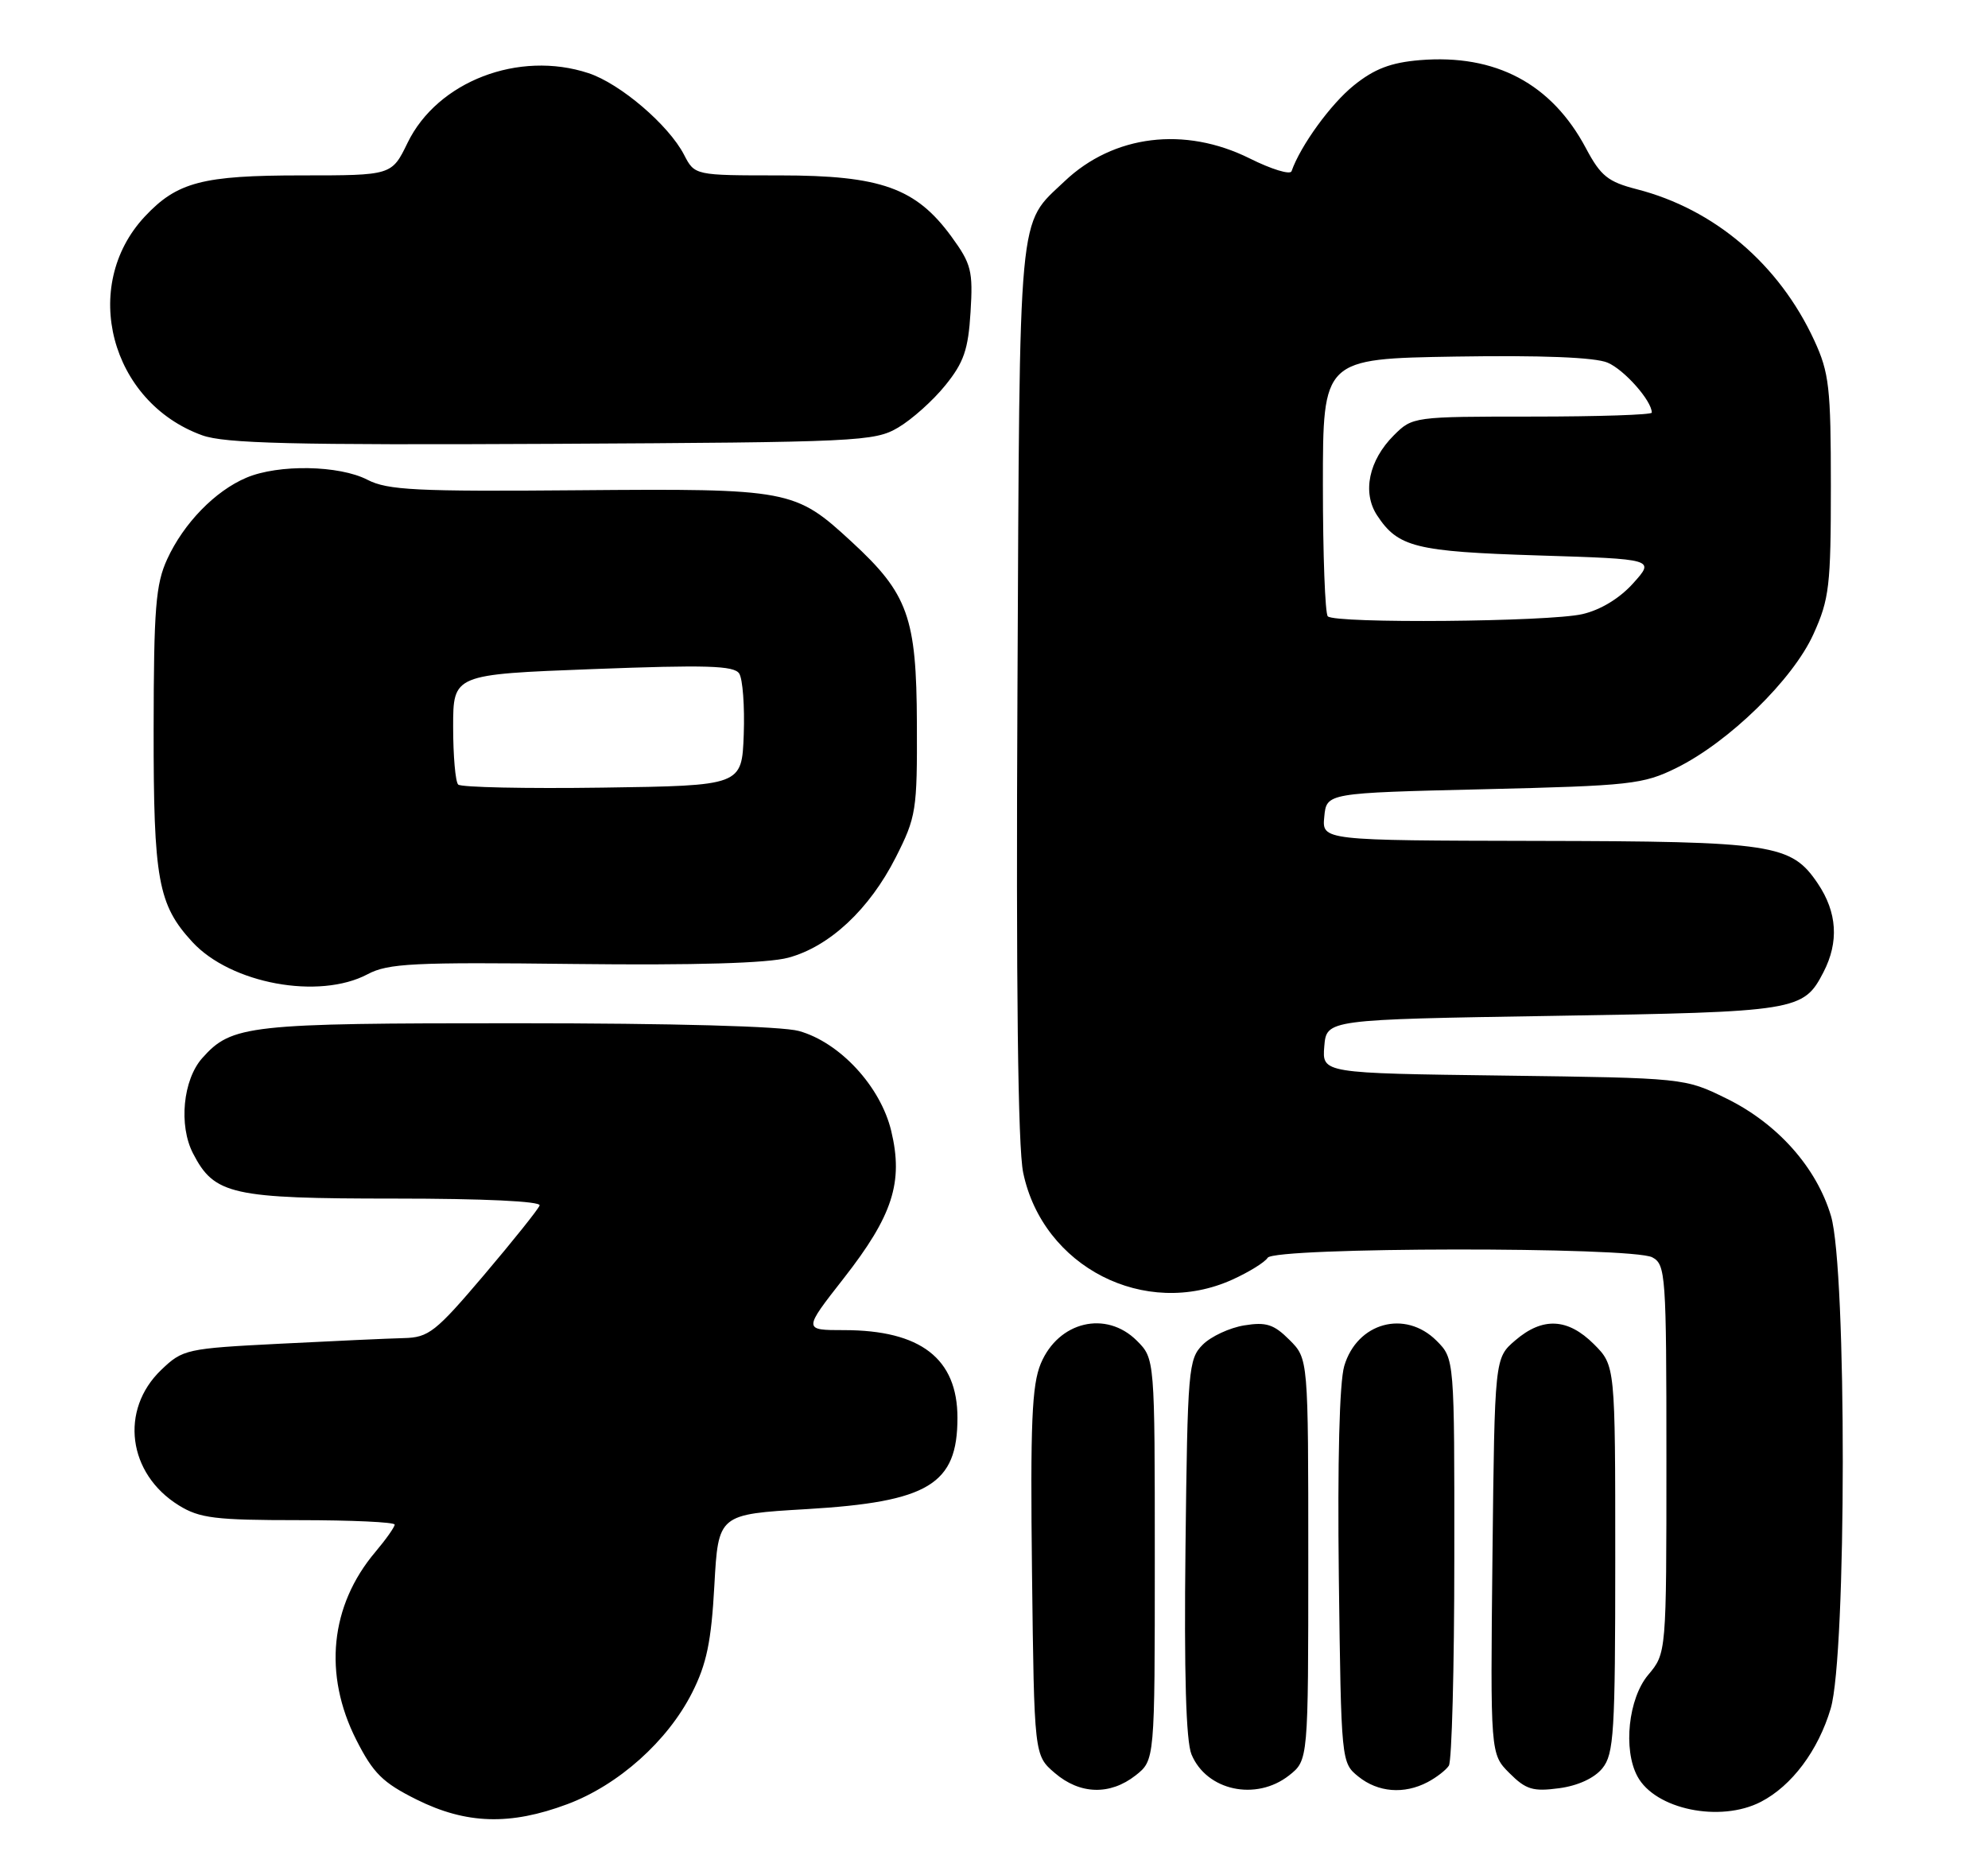 <?xml version="1.0" encoding="UTF-8" standalone="no"?>
<!DOCTYPE svg PUBLIC "-//W3C//DTD SVG 1.1//EN" "http://www.w3.org/Graphics/SVG/1.1/DTD/svg11.dtd" >
<svg xmlns="http://www.w3.org/2000/svg" xmlns:xlink="http://www.w3.org/1999/xlink" version="1.1" viewBox="0 0 272 256">
 <g >
 <path fill="currentColor"
d=" M 77.63 246.86 C 84.61 244.25 91.34 238.24 94.69 231.62 C 96.68 227.69 97.32 224.62 97.74 216.93 C 98.28 207.20 98.28 207.20 110.39 206.49 C 127.05 205.50 131.00 203.11 131.00 194.00 C 131.00 185.89 125.96 182.00 115.48 182.00 C 109.89 182.00 109.89 182.00 115.43 174.92 C 122.15 166.33 123.62 161.76 121.94 154.75 C 120.48 148.65 114.91 142.63 109.31 141.07 C 106.97 140.42 92.12 140.01 70.72 140.01 C 33.91 140.00 31.71 140.24 27.67 144.78 C 25.03 147.75 24.43 153.99 26.41 157.82 C 29.33 163.48 31.68 164.00 54.03 164.00 C 66.16 164.00 74.03 164.37 73.83 164.94 C 73.65 165.46 70.23 169.73 66.24 174.44 C 59.59 182.27 58.66 183.01 55.24 183.09 C 53.18 183.14 45.56 183.49 38.30 183.86 C 25.50 184.51 25.00 184.62 22.06 187.44 C 16.34 192.92 17.48 201.66 24.47 205.98 C 27.31 207.74 29.45 208.00 40.87 208.00 C 48.09 208.00 54.00 208.27 54.00 208.61 C 54.00 208.94 52.81 210.63 51.35 212.36 C 45.16 219.69 44.21 229.11 48.75 238.07 C 51.07 242.64 52.36 243.92 57.00 246.23 C 63.79 249.61 69.81 249.79 77.63 246.86 Z  M 240.93 246.54 C 245.16 244.35 248.77 239.53 250.48 233.77 C 252.66 226.43 252.69 173.70 250.52 166.39 C 248.55 159.75 243.21 153.74 236.22 150.31 C 230.50 147.50 230.50 147.50 205.69 147.17 C 180.89 146.85 180.89 146.85 181.19 143.17 C 181.50 139.50 181.50 139.50 212.50 139.00 C 245.91 138.46 246.75 138.33 249.49 133.02 C 251.62 128.89 251.37 124.84 248.72 120.90 C 245.07 115.48 242.70 115.12 210.19 115.06 C 180.87 115.00 180.87 115.00 181.19 111.75 C 181.50 108.50 181.50 108.50 203.00 107.99 C 223.14 107.51 224.81 107.32 229.38 105.07 C 236.56 101.52 245.32 92.97 248.12 86.76 C 250.29 81.97 250.50 80.15 250.50 66.50 C 250.50 53.02 250.27 51.00 248.23 46.58 C 243.42 36.16 234.57 28.61 223.94 25.89 C 220.01 24.88 219.01 24.08 217.01 20.32 C 212.31 11.45 204.63 7.37 194.25 8.23 C 190.30 8.56 188.04 9.42 185.24 11.68 C 182.08 14.22 177.94 19.92 176.71 23.43 C 176.53 23.95 173.95 23.16 170.99 21.68 C 162.10 17.25 152.35 18.45 145.66 24.80 C 139.21 30.93 139.53 27.51 139.21 94.38 C 139.01 135.06 139.27 156.98 139.99 160.44 C 142.67 173.36 156.66 180.51 168.63 175.08 C 170.90 174.05 173.06 172.71 173.44 172.10 C 174.35 170.63 223.32 170.57 226.07 172.04 C 227.90 173.02 228.00 174.39 228.00 199.64 C 228.00 226.21 228.00 226.21 225.50 229.18 C 222.80 232.40 222.05 239.37 224.03 243.05 C 226.45 247.58 235.36 249.42 240.93 246.54 Z  M 155.37 242.93 C 158.00 240.85 158.00 240.85 158.00 213.38 C 158.00 185.91 158.00 185.91 155.55 183.45 C 151.34 179.25 144.82 180.80 142.40 186.58 C 141.18 189.52 140.96 194.71 141.20 215.17 C 141.50 240.18 141.50 240.18 144.31 242.59 C 147.75 245.55 151.87 245.67 155.37 242.93 Z  M 176.37 242.93 C 179.00 240.85 179.00 240.85 179.00 213.38 C 179.00 185.91 179.00 185.91 176.43 183.34 C 174.29 181.20 173.24 180.86 170.24 181.35 C 168.25 181.67 165.69 182.86 164.56 183.99 C 162.60 185.95 162.48 187.35 162.20 211.70 C 162.00 229.01 162.27 238.23 163.02 240.05 C 165.08 245.02 171.85 246.48 176.37 242.93 Z  M 195.32 243.85 C 196.52 243.22 197.83 242.21 198.23 241.60 C 198.64 241.00 198.98 228.22 198.98 213.20 C 199.00 185.91 199.00 185.91 196.55 183.45 C 192.25 179.16 185.68 180.96 183.92 186.91 C 183.26 189.16 182.99 200.00 183.18 215.84 C 183.50 241.09 183.51 241.19 185.86 243.09 C 188.54 245.25 192.10 245.54 195.32 243.85 Z  M 219.24 241.95 C 220.82 240.00 221.00 237.09 221.00 213.31 C 221.00 186.85 221.00 186.85 218.08 183.92 C 214.50 180.35 211.06 180.18 207.31 183.41 C 204.50 185.82 204.50 185.82 204.20 212.91 C 203.91 240.00 203.91 240.00 206.53 242.62 C 208.78 244.87 209.75 245.16 213.32 244.68 C 215.89 244.34 218.15 243.30 219.24 241.95 Z  M 50.30 133.30 C 53.11 131.81 56.55 131.64 78.55 131.90 C 95.13 132.09 105.04 131.80 107.86 131.04 C 113.50 129.52 118.95 124.43 122.56 117.31 C 125.36 111.78 125.50 110.90 125.45 99.00 C 125.40 84.45 124.25 81.25 116.52 74.13 C 108.76 66.97 108.09 66.84 79.11 67.08 C 56.98 67.27 53.03 67.07 50.28 65.65 C 46.42 63.65 38.11 63.50 33.72 65.36 C 29.43 67.17 25.13 71.60 22.88 76.50 C 21.30 79.93 21.04 83.23 21.02 99.78 C 21.00 120.35 21.62 123.78 26.30 128.87 C 31.56 134.60 43.65 136.83 50.30 133.30 Z  M 122.89 58.50 C 124.76 57.40 127.67 54.80 129.35 52.71 C 131.87 49.60 132.48 47.83 132.79 42.71 C 133.14 37.08 132.90 36.11 130.18 32.38 C 125.32 25.72 120.52 24.00 106.71 24.00 C 95.05 24.00 95.05 24.00 93.59 21.17 C 91.48 17.10 84.86 11.44 80.52 10.01 C 70.98 6.86 59.85 11.14 55.77 19.53 C 53.60 24.00 53.60 24.00 41.27 24.00 C 27.69 24.00 24.23 24.91 19.81 29.63 C 10.93 39.13 15.09 55.02 27.66 59.56 C 30.76 60.68 39.99 60.91 75.50 60.73 C 117.48 60.51 119.66 60.41 122.89 58.50 Z  M 181.67 84.33 C 181.30 83.97 181.00 75.89 181.00 66.38 C 181.00 49.09 181.00 49.09 199.15 48.79 C 210.92 48.60 218.23 48.89 219.95 49.62 C 222.23 50.58 226.00 54.84 226.00 56.46 C 226.00 56.76 218.64 57.00 209.64 57.00 C 193.39 57.00 193.25 57.02 190.70 59.57 C 187.28 62.99 186.36 67.38 188.41 70.51 C 191.28 74.88 193.66 75.47 210.46 76.00 C 226.43 76.50 226.43 76.50 223.46 79.80 C 221.62 81.86 218.99 83.46 216.50 84.03 C 211.92 85.09 182.67 85.34 181.67 84.33 Z  M 62.69 107.35 C 62.31 106.98 62.00 103.43 62.00 99.47 C 62.00 92.28 62.00 92.28 81.13 91.55 C 96.64 90.96 100.44 91.07 101.14 92.16 C 101.62 92.90 101.90 96.65 101.76 100.50 C 101.50 107.50 101.50 107.50 82.44 107.77 C 71.95 107.92 63.07 107.73 62.69 107.35 Z "/>
</g>
</svg>